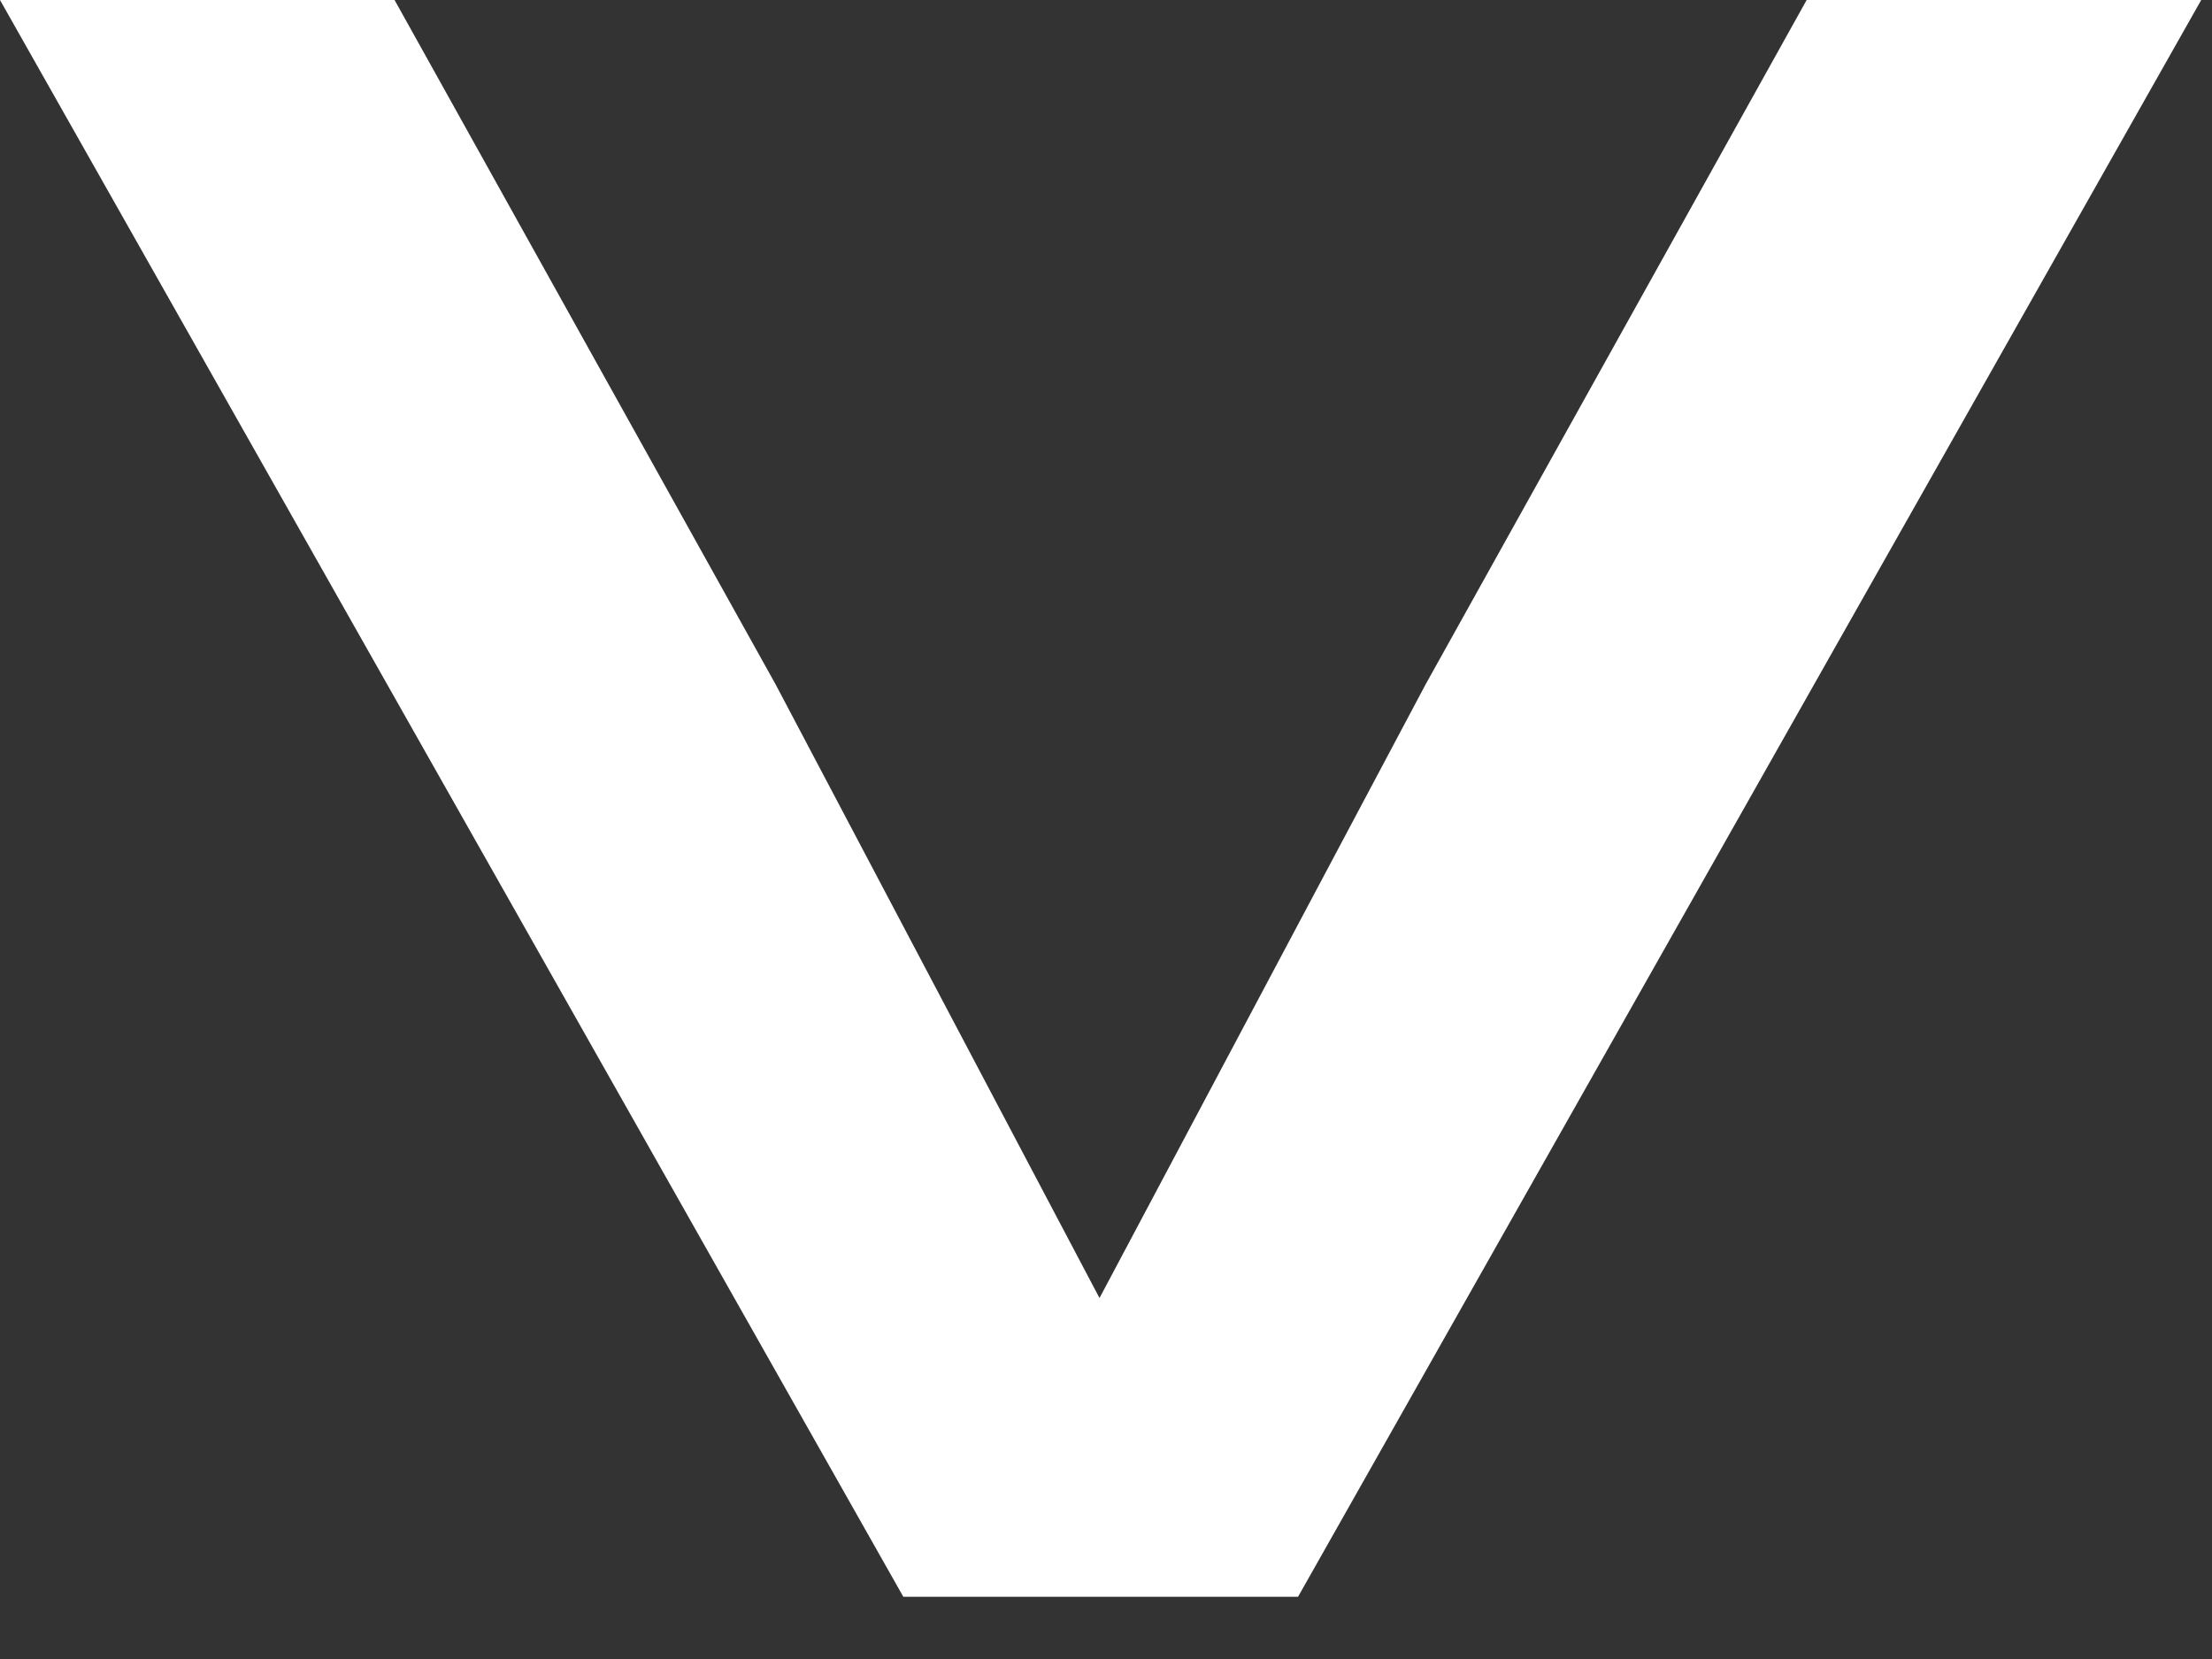 <svg width="16" height="12" viewBox="0 0 16 12" fill="none" xmlns="http://www.w3.org/2000/svg">
<rect x="0" y="0" width="16" height="12" fill="#333333" stroke="none"/>
<path d="M13.068 0L10.312 4.95L7.953 9.389L5.61 4.95L2.854 0H0L6.534 11.55H9.389L15.922 0H13.068Z" fill="white"/>
</svg>
